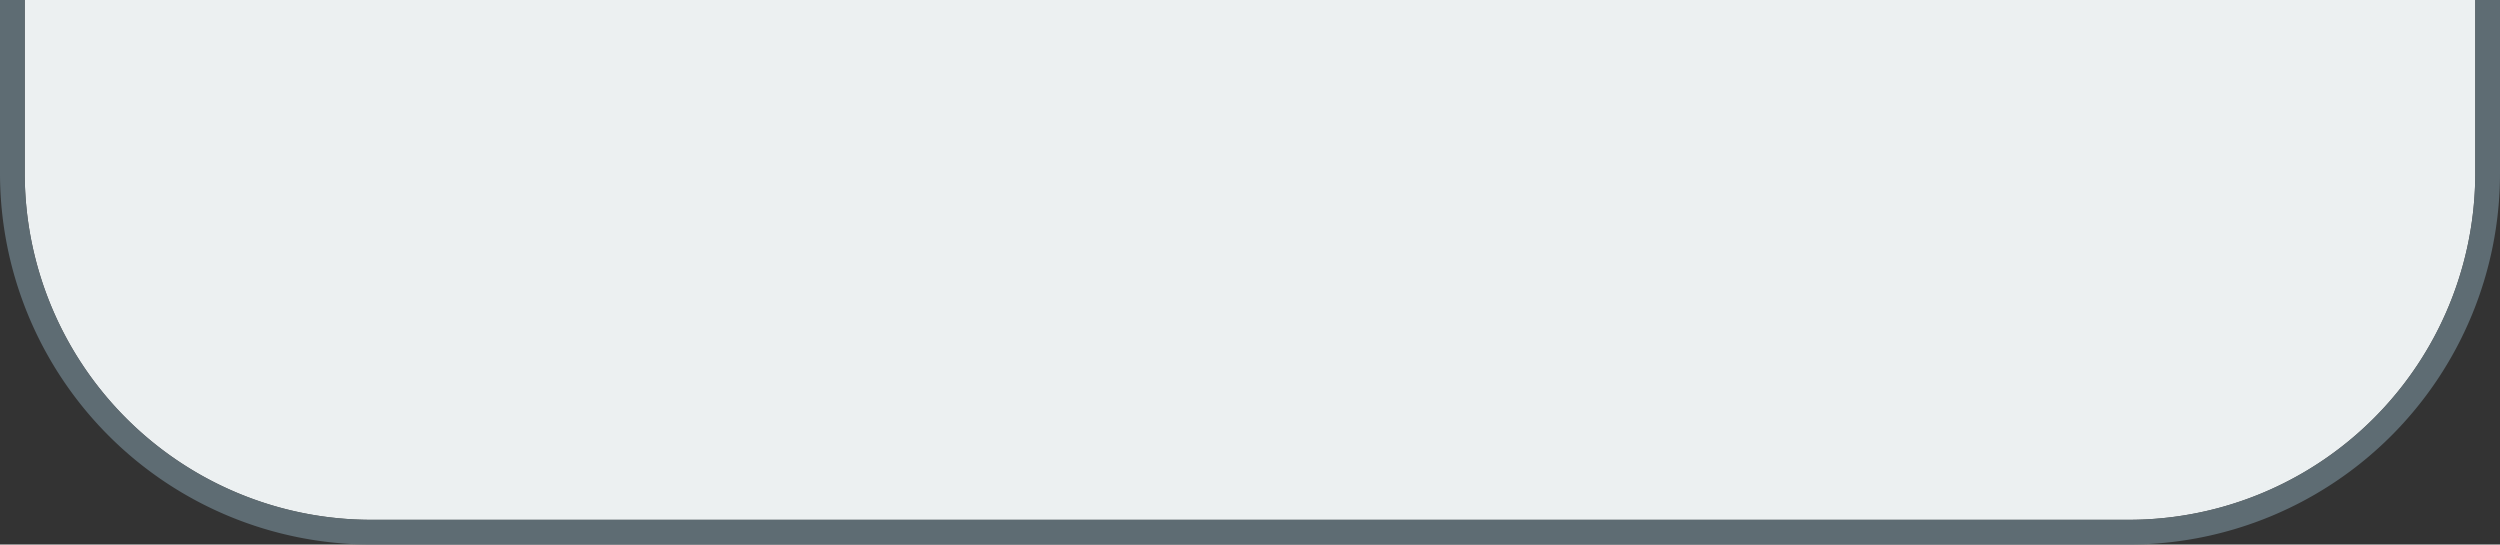 ﻿<?xml version="1.0" encoding="utf-8"?>
<svg version="1.1" xmlns:xlink="http://www.w3.org/1999/xlink" width="101px" height="22px" xmlns="http://www.w3.org/2000/svg">
  <rect width="100%" height="100%" fill="#333333" stroke="none"/>
  <g transform="matrix(1 0 0 1 -287 0 )">
    <path d="M 288 0  L 387 0  L 387 7  A 14 14 0 0 1 373 21 L 302 21  A 14 14 0 0 1 288 7 L 288 0  Z " fill-rule="nonzero" fill="#ecf0f1" stroke="none" />
    <path d="M 387.5 0  L 387.5 7  A 14.5 14.5 0 0 1 373 21.5 L 302 21.5  A 14.5 14.5 0 0 1 287.5 7 L 287.5 0  " stroke-width="1" stroke="#66767f" fill="none" stroke-opacity="0.847" />
  </g>
</svg>